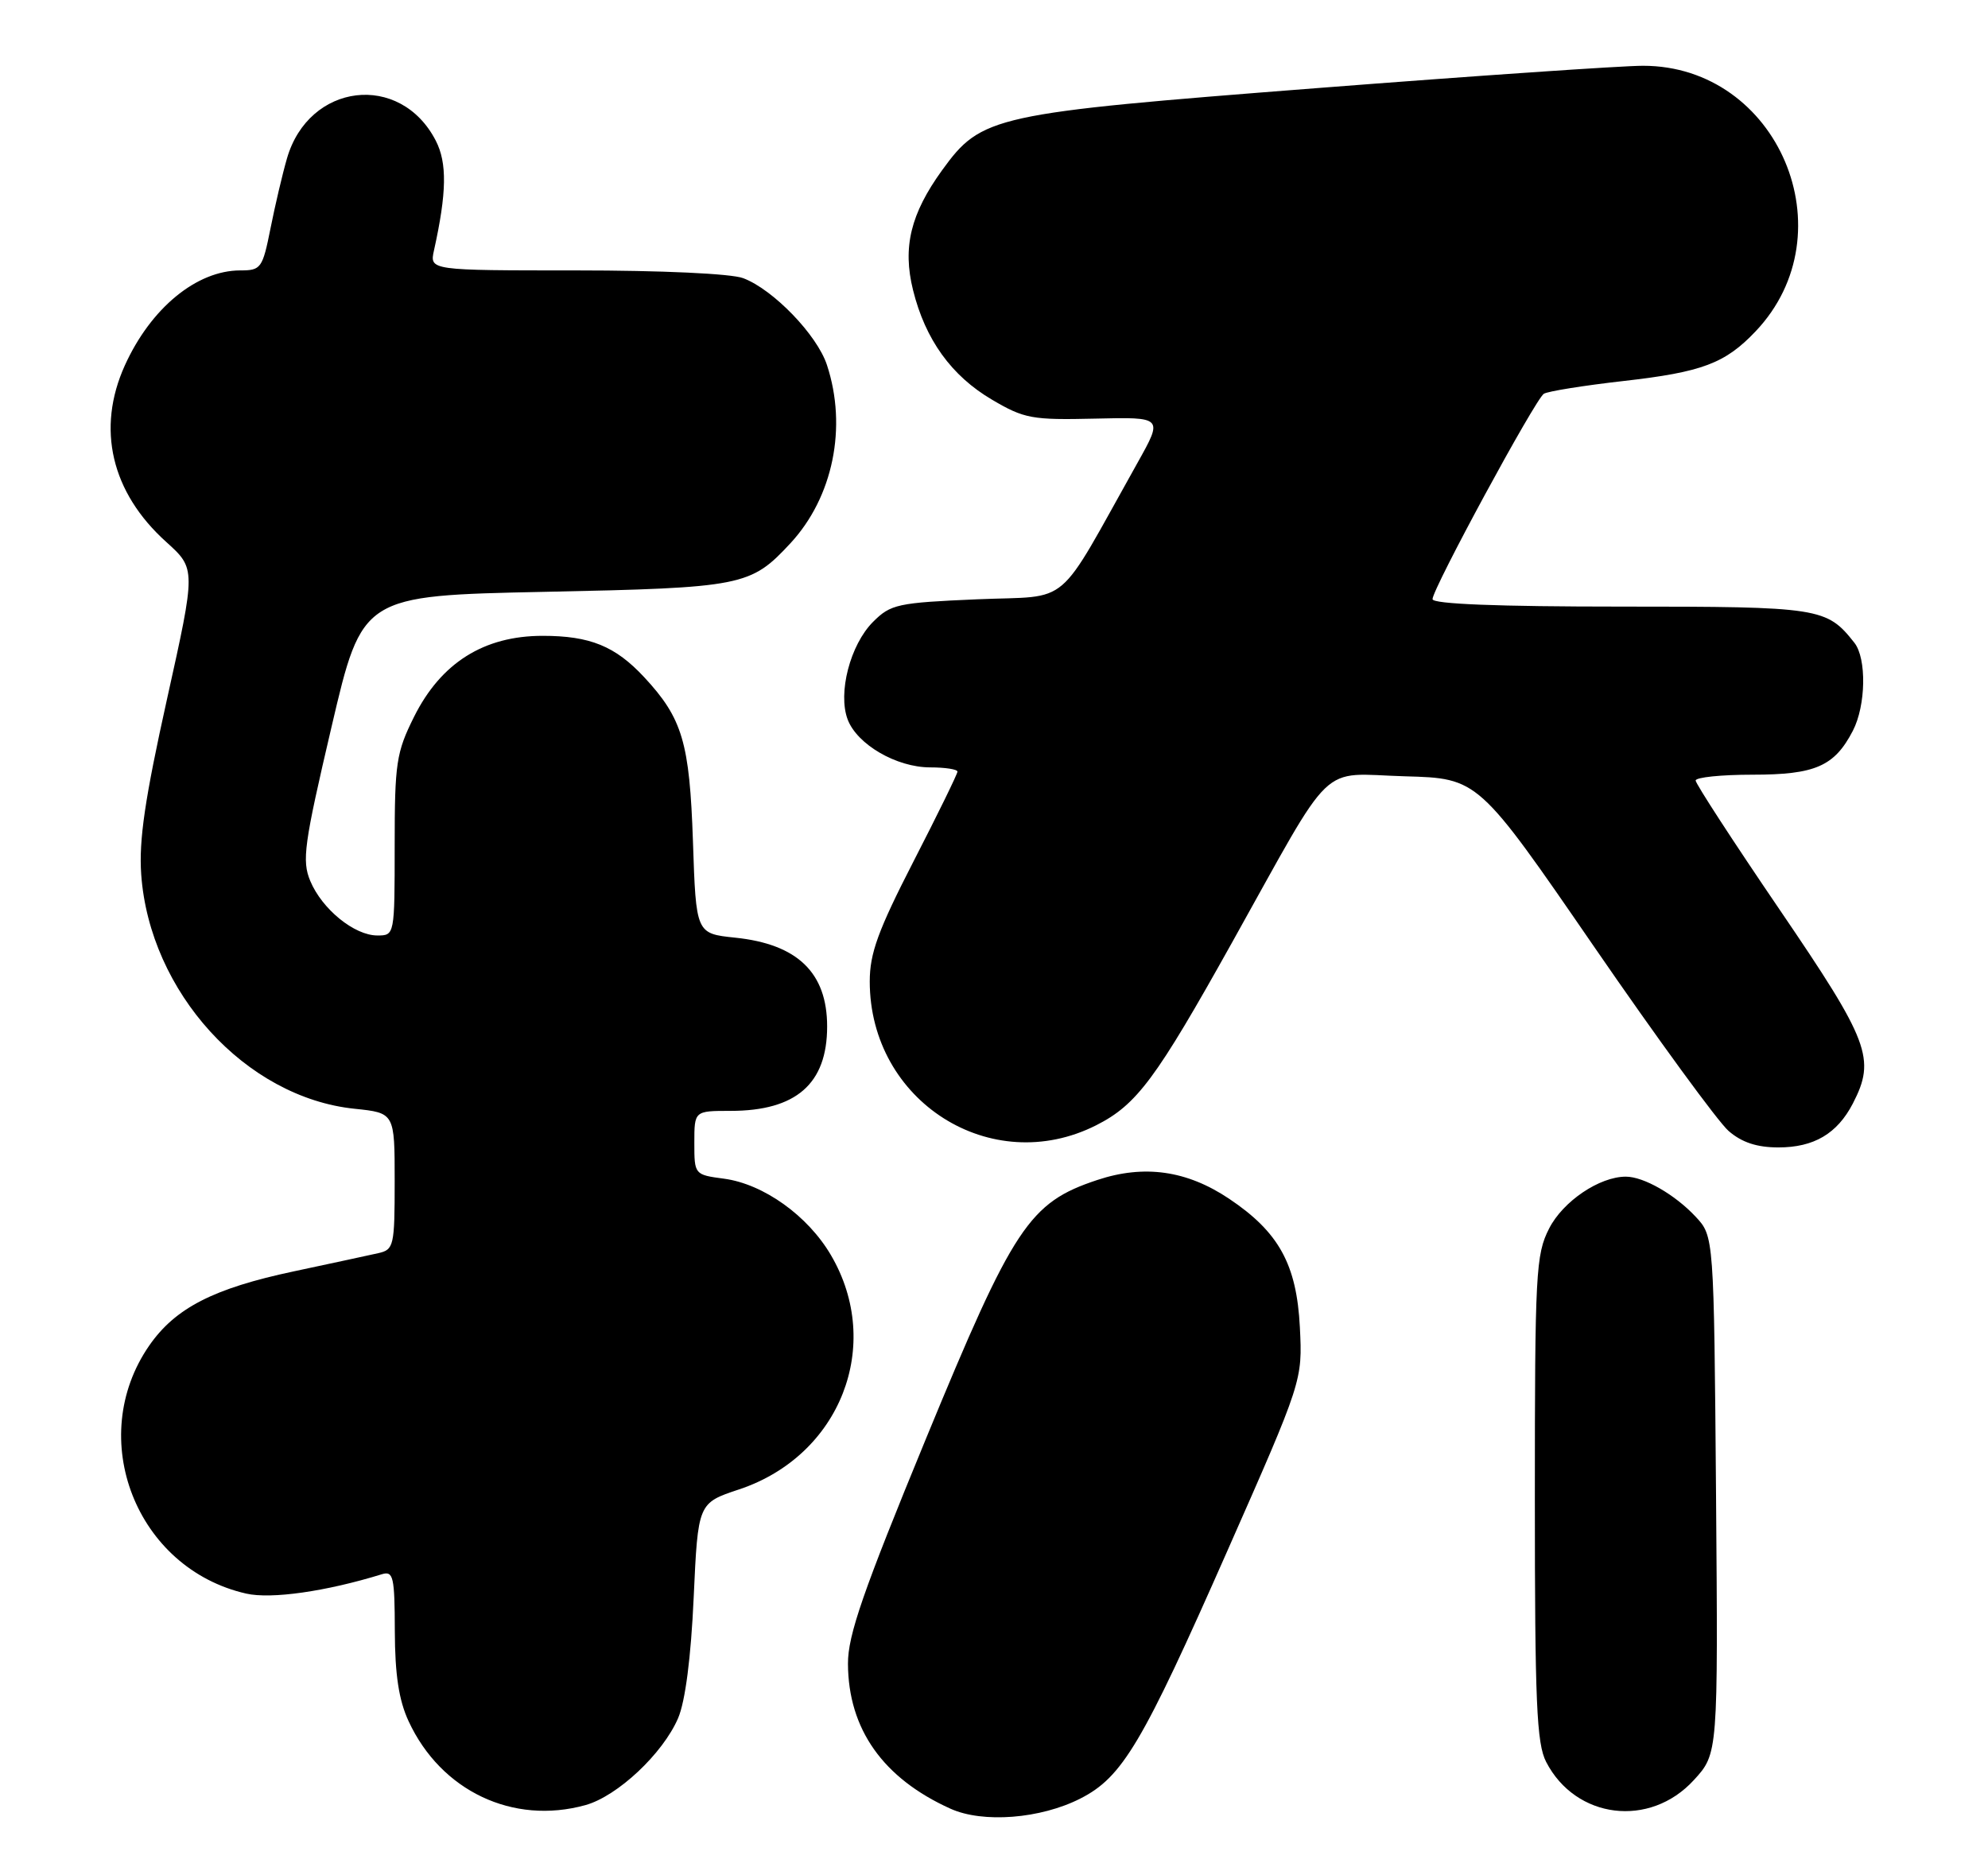 <?xml version="1.0" encoding="UTF-8" standalone="no"?>
<!DOCTYPE svg PUBLIC "-//W3C//DTD SVG 1.1//EN" "http://www.w3.org/Graphics/SVG/1.1/DTD/svg11.dtd" >
<svg xmlns="http://www.w3.org/2000/svg" xmlns:xlink="http://www.w3.org/1999/xlink" version="1.1" viewBox="0 0 272 256">
 <g >
 <path fill="currentColor"
d=" M 147.82 246.09 C 153.58 243.16 156.28 238.60 167.93 212.20 C 178.21 188.91 178.21 188.91 177.85 181.61 C 177.41 173.00 174.98 168.58 168.15 164.01 C 162.38 160.15 156.55 159.32 150.12 161.46 C 140.81 164.55 138.68 167.77 126.71 196.81 C 118.08 217.76 116.00 223.75 116.02 227.65 C 116.06 236.59 120.82 243.32 130.04 247.48 C 134.48 249.49 142.37 248.87 147.82 246.09 Z  M 80.10 246.99 C 84.49 245.77 90.69 239.95 92.78 235.09 C 93.76 232.80 94.54 226.80 94.91 218.58 C 95.50 205.66 95.50 205.66 101.13 203.79 C 114.98 199.18 120.91 184.05 113.69 171.74 C 110.53 166.34 104.47 162.01 99.07 161.28 C 95.01 160.74 95.00 160.72 95.00 156.37 C 95.00 152.00 95.00 152.00 99.95 152.00 C 108.93 152.00 113.17 148.29 113.17 140.45 C 113.17 133.09 109.11 129.18 100.59 128.30 C 95.23 127.74 95.23 127.74 94.81 115.12 C 94.35 101.60 93.38 98.30 88.14 92.66 C 84.19 88.41 80.73 87.00 74.25 87.00 C 66.20 87.00 60.33 90.70 56.65 98.08 C 54.22 102.96 54.00 104.39 54.00 115.70 C 54.00 127.97 53.99 128.00 51.63 128.00 C 48.49 128.00 44.07 124.41 42.45 120.54 C 41.29 117.75 41.59 115.55 45.36 99.46 C 49.56 81.50 49.56 81.50 74.53 80.98 C 101.64 80.42 102.69 80.21 108.14 74.34 C 113.98 68.04 115.95 58.44 113.14 49.93 C 111.79 45.82 105.78 39.60 101.68 38.06 C 100.04 37.44 90.50 37.00 78.82 37.00 C 58.77 37.00 58.77 37.00 59.38 34.25 C 61.13 26.36 61.19 22.28 59.62 19.24 C 54.76 9.82 42.24 11.33 39.26 21.69 C 38.65 23.79 37.64 28.09 37.01 31.25 C 35.92 36.71 35.71 37.00 32.88 37.00 C 26.90 37.00 20.63 42.16 17.08 50.00 C 13.17 58.65 15.21 67.37 22.75 74.16 C 26.81 77.83 26.81 77.83 22.85 95.66 C 19.83 109.26 18.99 114.96 19.32 119.64 C 20.46 135.73 33.61 150.17 48.51 151.71 C 54.00 152.28 54.00 152.28 54.00 161.62 C 54.00 170.49 53.89 170.99 51.75 171.47 C 50.51 171.75 45.31 172.87 40.19 173.96 C 29.21 176.29 23.98 178.98 20.42 184.11 C 11.65 196.78 18.62 214.63 33.69 218.05 C 37.11 218.83 44.61 217.76 52.25 215.40 C 53.82 214.92 54.00 215.73 54.02 223.18 C 54.04 229.13 54.57 232.64 55.90 235.50 C 60.32 245.06 70.19 249.74 80.10 246.99 Z  M 231.75 243.57 C 235.07 239.95 235.07 239.95 234.79 204.55 C 234.50 169.16 234.50 169.16 232.00 166.48 C 229.17 163.45 224.90 161.00 222.45 161.00 C 218.84 161.00 213.85 164.37 211.95 168.10 C 210.13 171.66 210.00 174.18 210.00 205.01 C 210.00 232.93 210.24 238.57 211.55 241.09 C 215.59 248.90 225.73 250.15 231.75 243.57 Z  M 150.00 153.96 C 155.54 151.15 158.15 147.64 168.55 129.00 C 182.81 103.46 180.29 105.88 192.22 106.22 C 202.26 106.50 202.26 106.50 218.08 129.50 C 226.78 142.15 235.08 153.51 236.51 154.75 C 238.32 156.32 240.39 157.00 243.33 157.00 C 248.18 157.00 251.37 155.12 253.51 150.99 C 256.67 144.87 255.77 142.50 243.50 124.48 C 237.17 115.19 232.00 107.23 232.00 106.80 C 232.00 106.36 235.50 106.00 239.78 106.00 C 248.37 106.00 250.99 104.85 253.51 99.99 C 255.30 96.53 255.41 90.10 253.72 87.95 C 249.92 83.14 249.04 83.00 221.78 83.00 C 204.99 83.00 196.00 82.65 196.00 81.98 C 196.00 80.56 210.05 54.64 211.23 53.88 C 211.76 53.54 216.68 52.75 222.15 52.13 C 232.90 50.91 236.03 49.73 240.20 45.34 C 252.99 31.87 243.30 9.00 224.80 9.00 C 221.89 9.00 201.74 10.38 180.01 12.07 C 135.80 15.51 134.31 15.83 128.90 23.29 C 124.59 29.25 123.47 33.83 124.92 39.68 C 126.60 46.47 130.18 51.43 135.73 54.69 C 140.14 57.29 141.20 57.48 149.82 57.28 C 159.14 57.06 159.14 57.06 155.66 63.28 C 144.27 83.60 146.81 81.44 133.73 82.00 C 122.80 82.47 121.87 82.67 119.45 85.09 C 116.32 88.23 114.61 94.83 115.98 98.45 C 117.28 101.87 122.65 104.99 127.25 105.00 C 129.31 105.00 131.00 105.26 131.00 105.58 C 131.00 105.90 128.30 111.42 125.00 117.84 C 120.14 127.31 119.00 130.43 119.00 134.29 C 119.00 150.70 135.62 161.24 150.00 153.96 Z "/>
</g>
</svg>